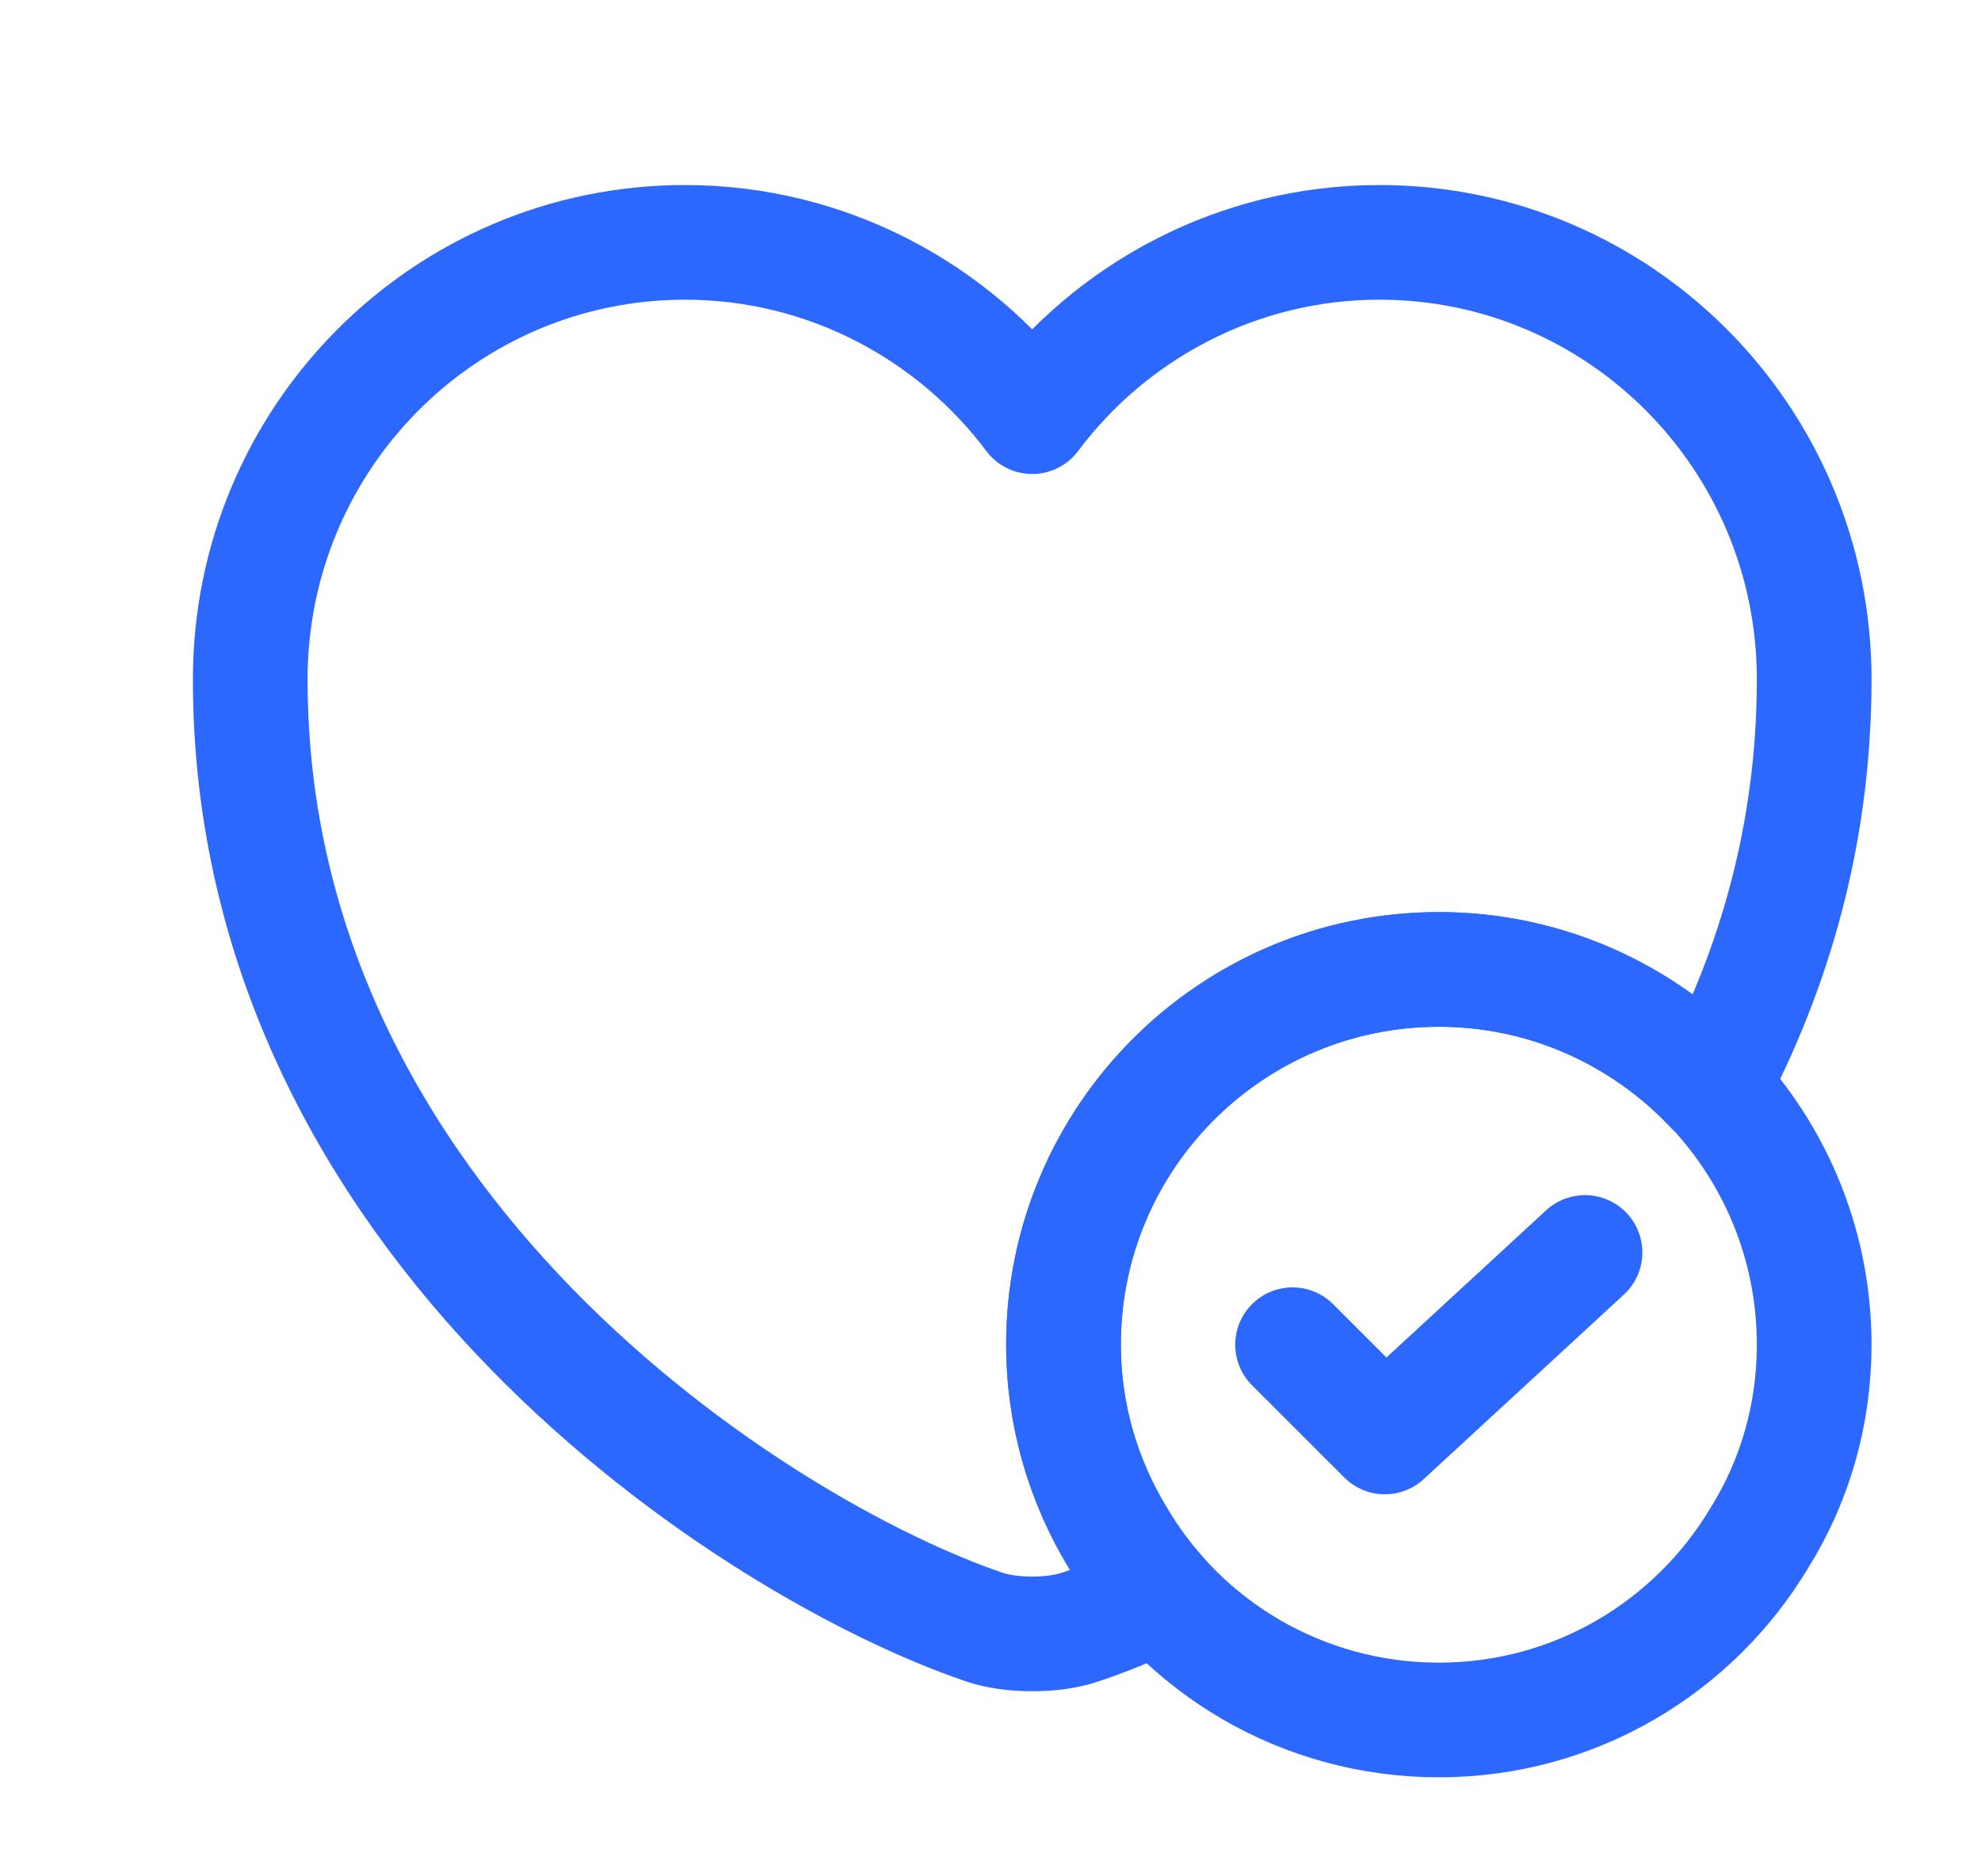 <svg width="19" height="18" viewBox="0 0 19 18" fill="none" xmlns="http://www.w3.org/2000/svg">
<path d="M17.4 12.9C17.4 13.575 17.212 14.213 16.875 14.752C16.252 15.795 15.112 16.5 13.8 16.5C12.487 16.5 11.34 15.795 10.725 14.752C10.395 14.213 10.2 13.575 10.2 12.9C10.2 10.912 11.812 9.3 13.8 9.3C15.787 9.3 17.4 10.912 17.4 12.9Z" stroke="#2D68FE" stroke-width="1.1" stroke-miterlimit="10" stroke-linecap="round" stroke-linejoin="round"/>
<path d="M12.397 12.9L13.282 13.785L15.202 12.015" stroke="#2D68FE" stroke-width="1.1" stroke-linecap="round" stroke-linejoin="round"/>
<path d="M17.4 6.517C17.4 7.995 17.017 9.3 16.417 10.432C15.757 9.735 14.827 9.3 13.8 9.3C11.812 9.3 10.2 10.912 10.2 12.9C10.2 13.822 10.552 14.662 11.122 15.3C10.845 15.428 10.59 15.533 10.365 15.607C10.11 15.697 9.69 15.697 9.435 15.607C7.26 14.865 2.4 11.768 2.4 6.517C2.4 4.2 4.267 2.325 6.57 2.325C7.927 2.325 9.142 2.985 9.9 3.997C10.657 2.985 11.872 2.325 13.23 2.325C15.532 2.325 17.4 4.2 17.4 6.517Z" stroke="#2D68FE" stroke-width="1.1" stroke-linecap="round" stroke-linejoin="round"/>
</svg>
